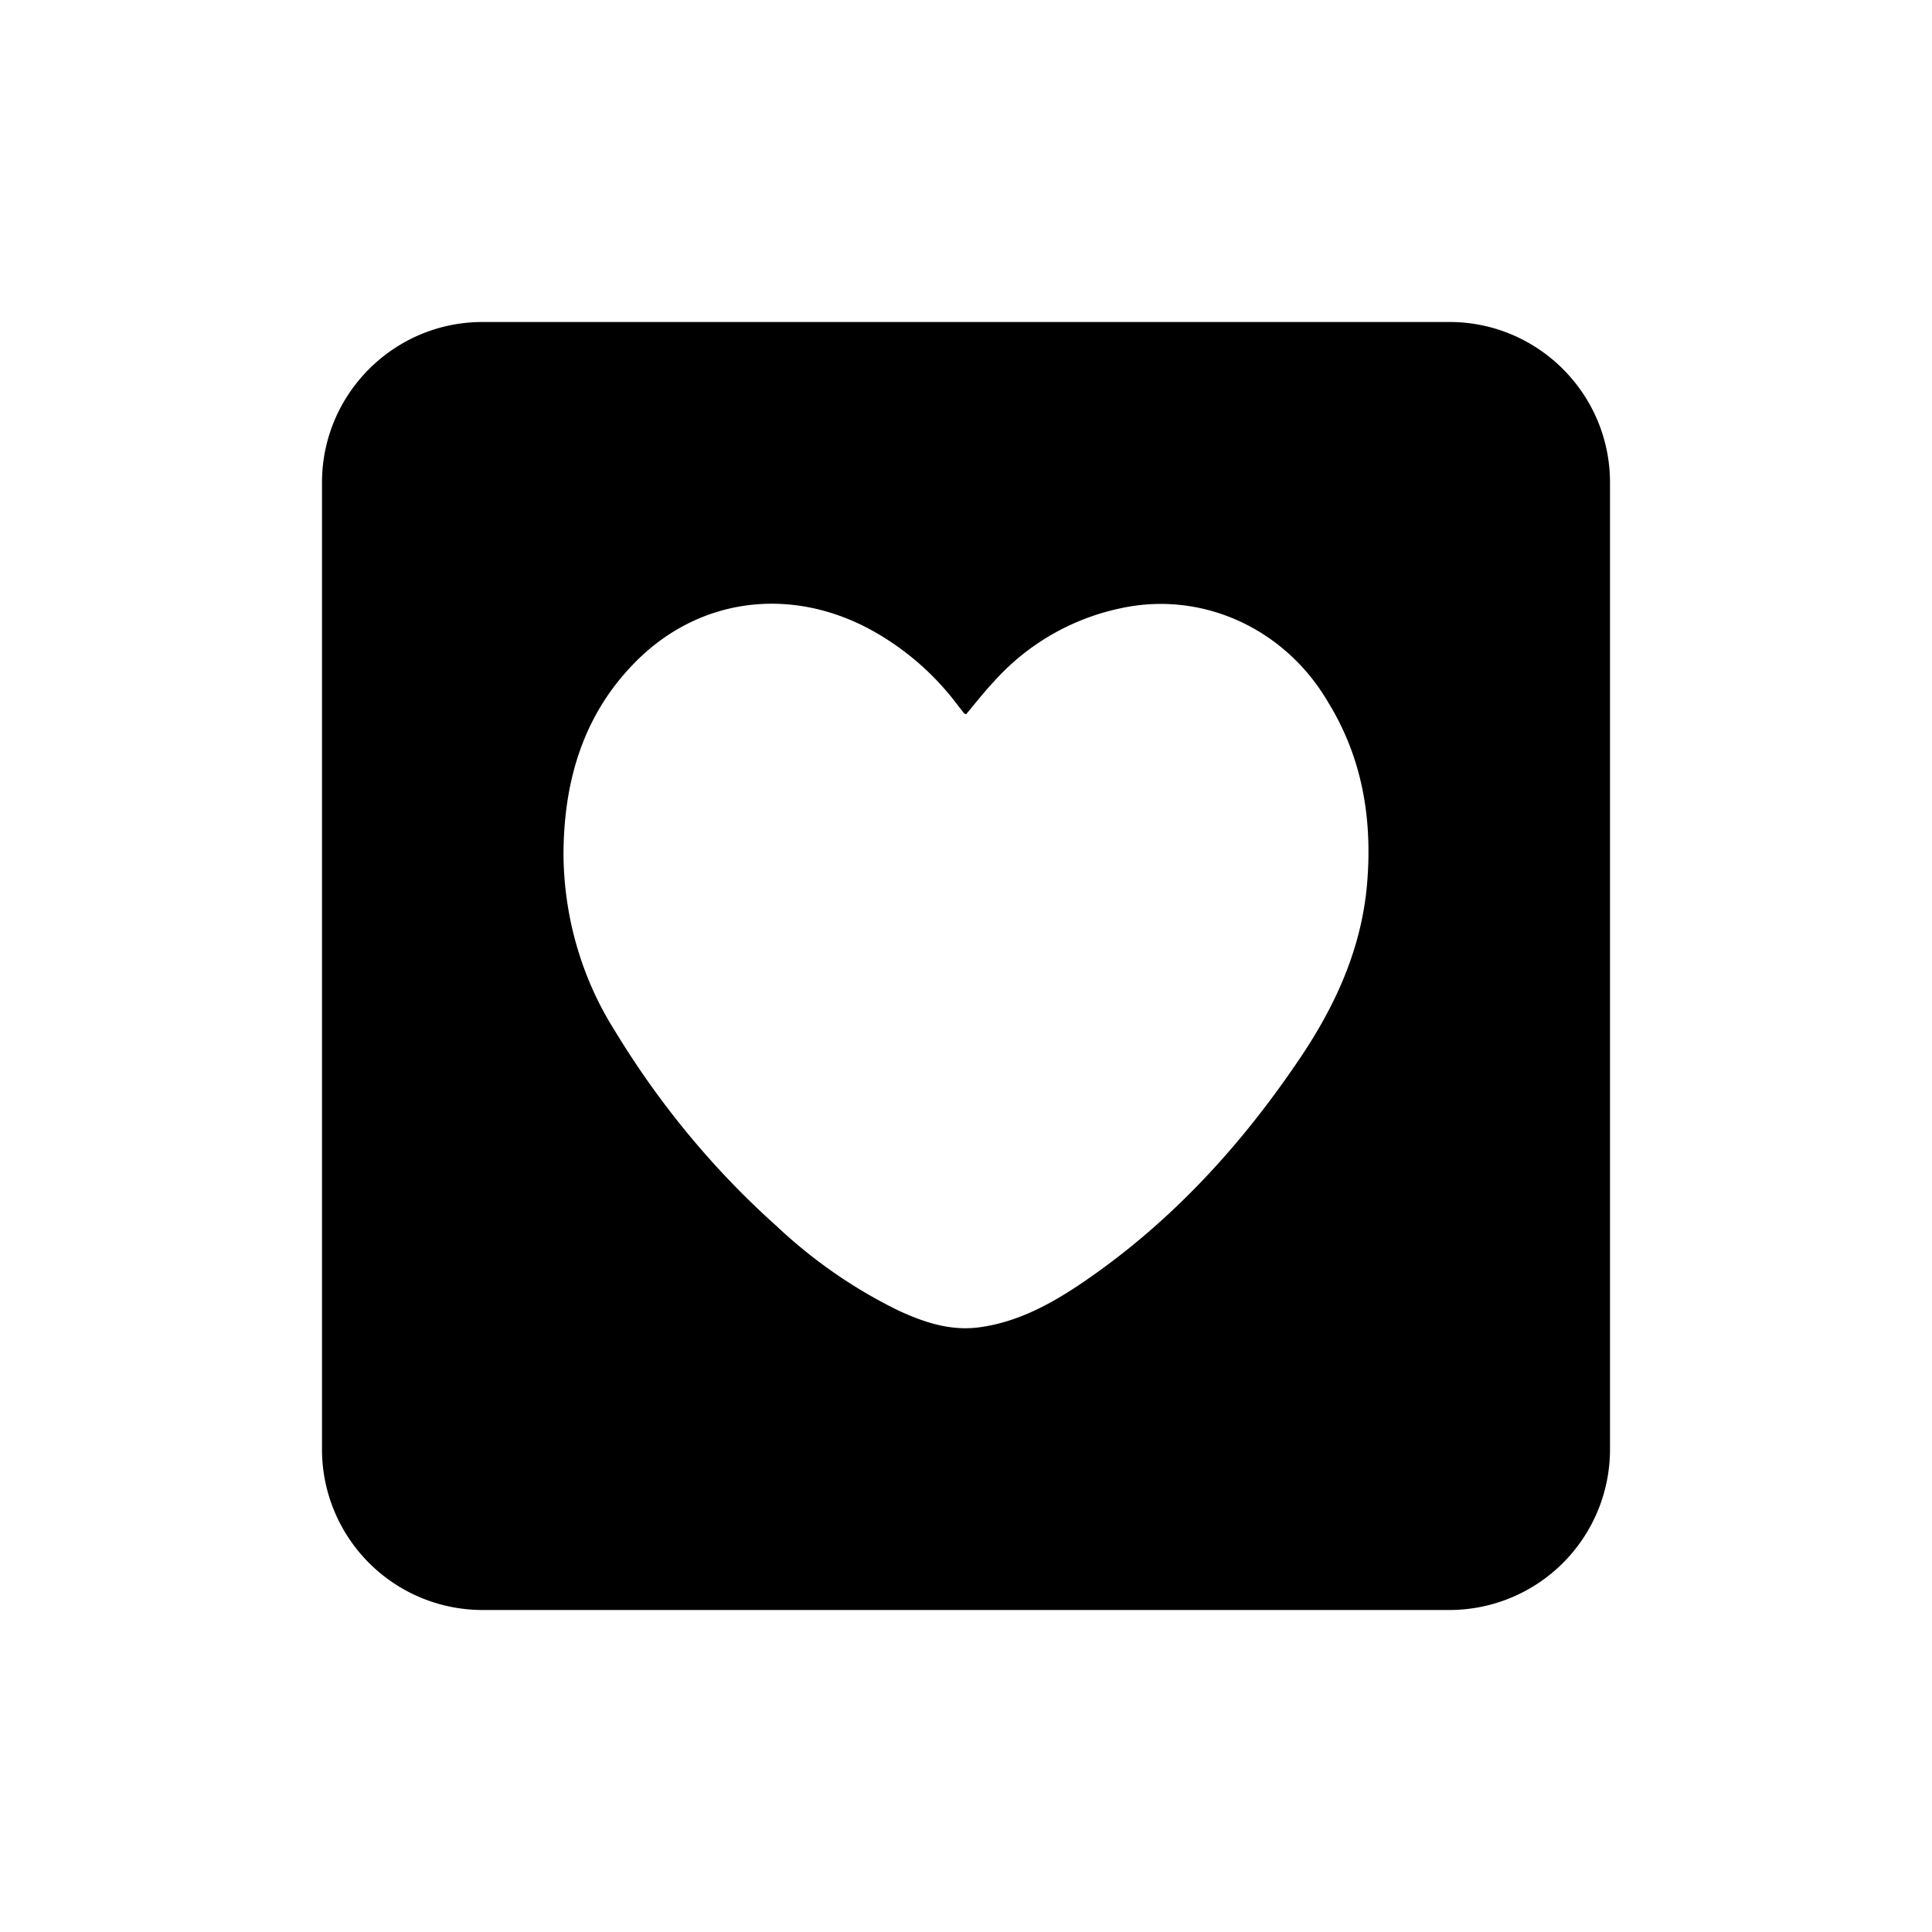 <svg width="24" height="24" viewBox="0 0 24 24"><path d="M4 5.994C4 4.893 4.895 4 5.994 4h12.012C19.107 4 20 4.895 20 5.994v12.012A1.995 1.995 0 0 1 18.006 20H5.994A1.995 1.995 0 0 1 4 18.006V5.994zm12.983 4.977c.067-.803-.062-1.56-.483-2.245-.537-.922-1.569-1.39-2.578-1.17a2.916 2.916 0 0 0-1.58.916c-.12.127-.228.267-.34.4a.079.079 0 0 1-.025-.01l-.077-.098a3.372 3.372 0 0 0-1.128-.965c-.982-.51-2.085-.364-2.861.407C7.252 8.86 7 9.693 7 10.627c.008.772.227 1.526.633 2.17.552.912 1.23 1.733 2.014 2.434.452.426.962.779 1.512 1.048.32.148.645.256 1 .21.458-.06.86-.27 1.241-.524 1.114-.746 2.015-1.722 2.77-2.851.43-.646.746-1.343.813-2.143z" fill="currentColor" fill-rule="evenodd"/></svg>